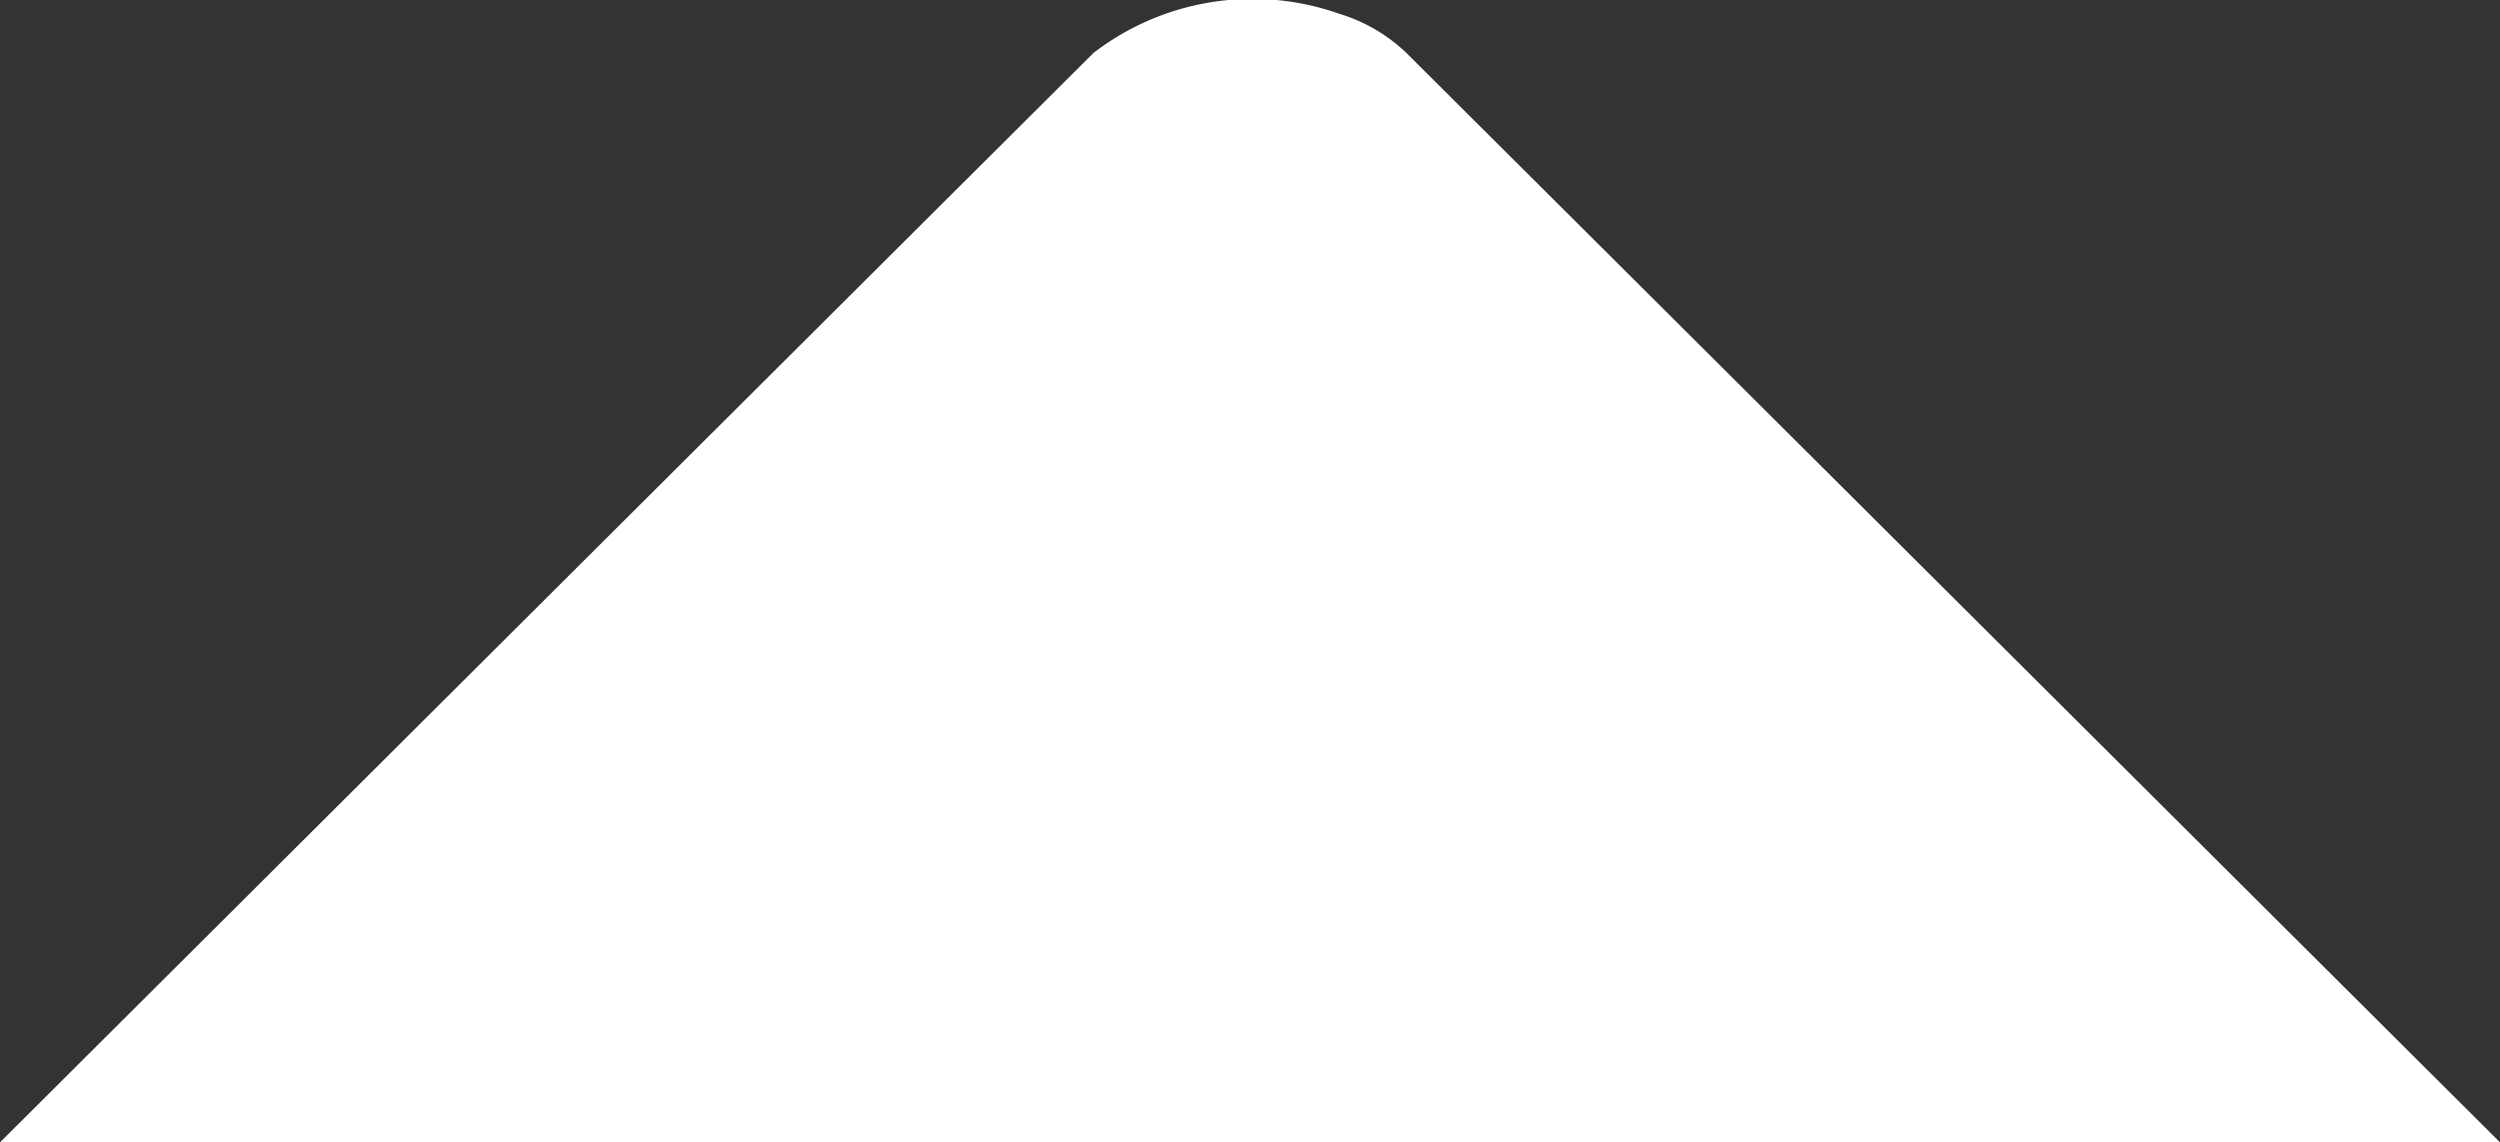 <svg id="Layer_1" data-name="Layer 1" xmlns="http://www.w3.org/2000/svg" width="19.587" height="8.95" viewBox="0 0 19.587 8.95"><rect x="0" y="0" width="19.587" height="8.95" fill="#333333" stroke="none"/><path d="M0,8.95,8.567.415A2.044,2.044,0,0,1,10.496.109a1.305,1.305,0,0,1,.523.306L19.587,8.95" fill="#fff" fill-rule="evenodd"/></svg>